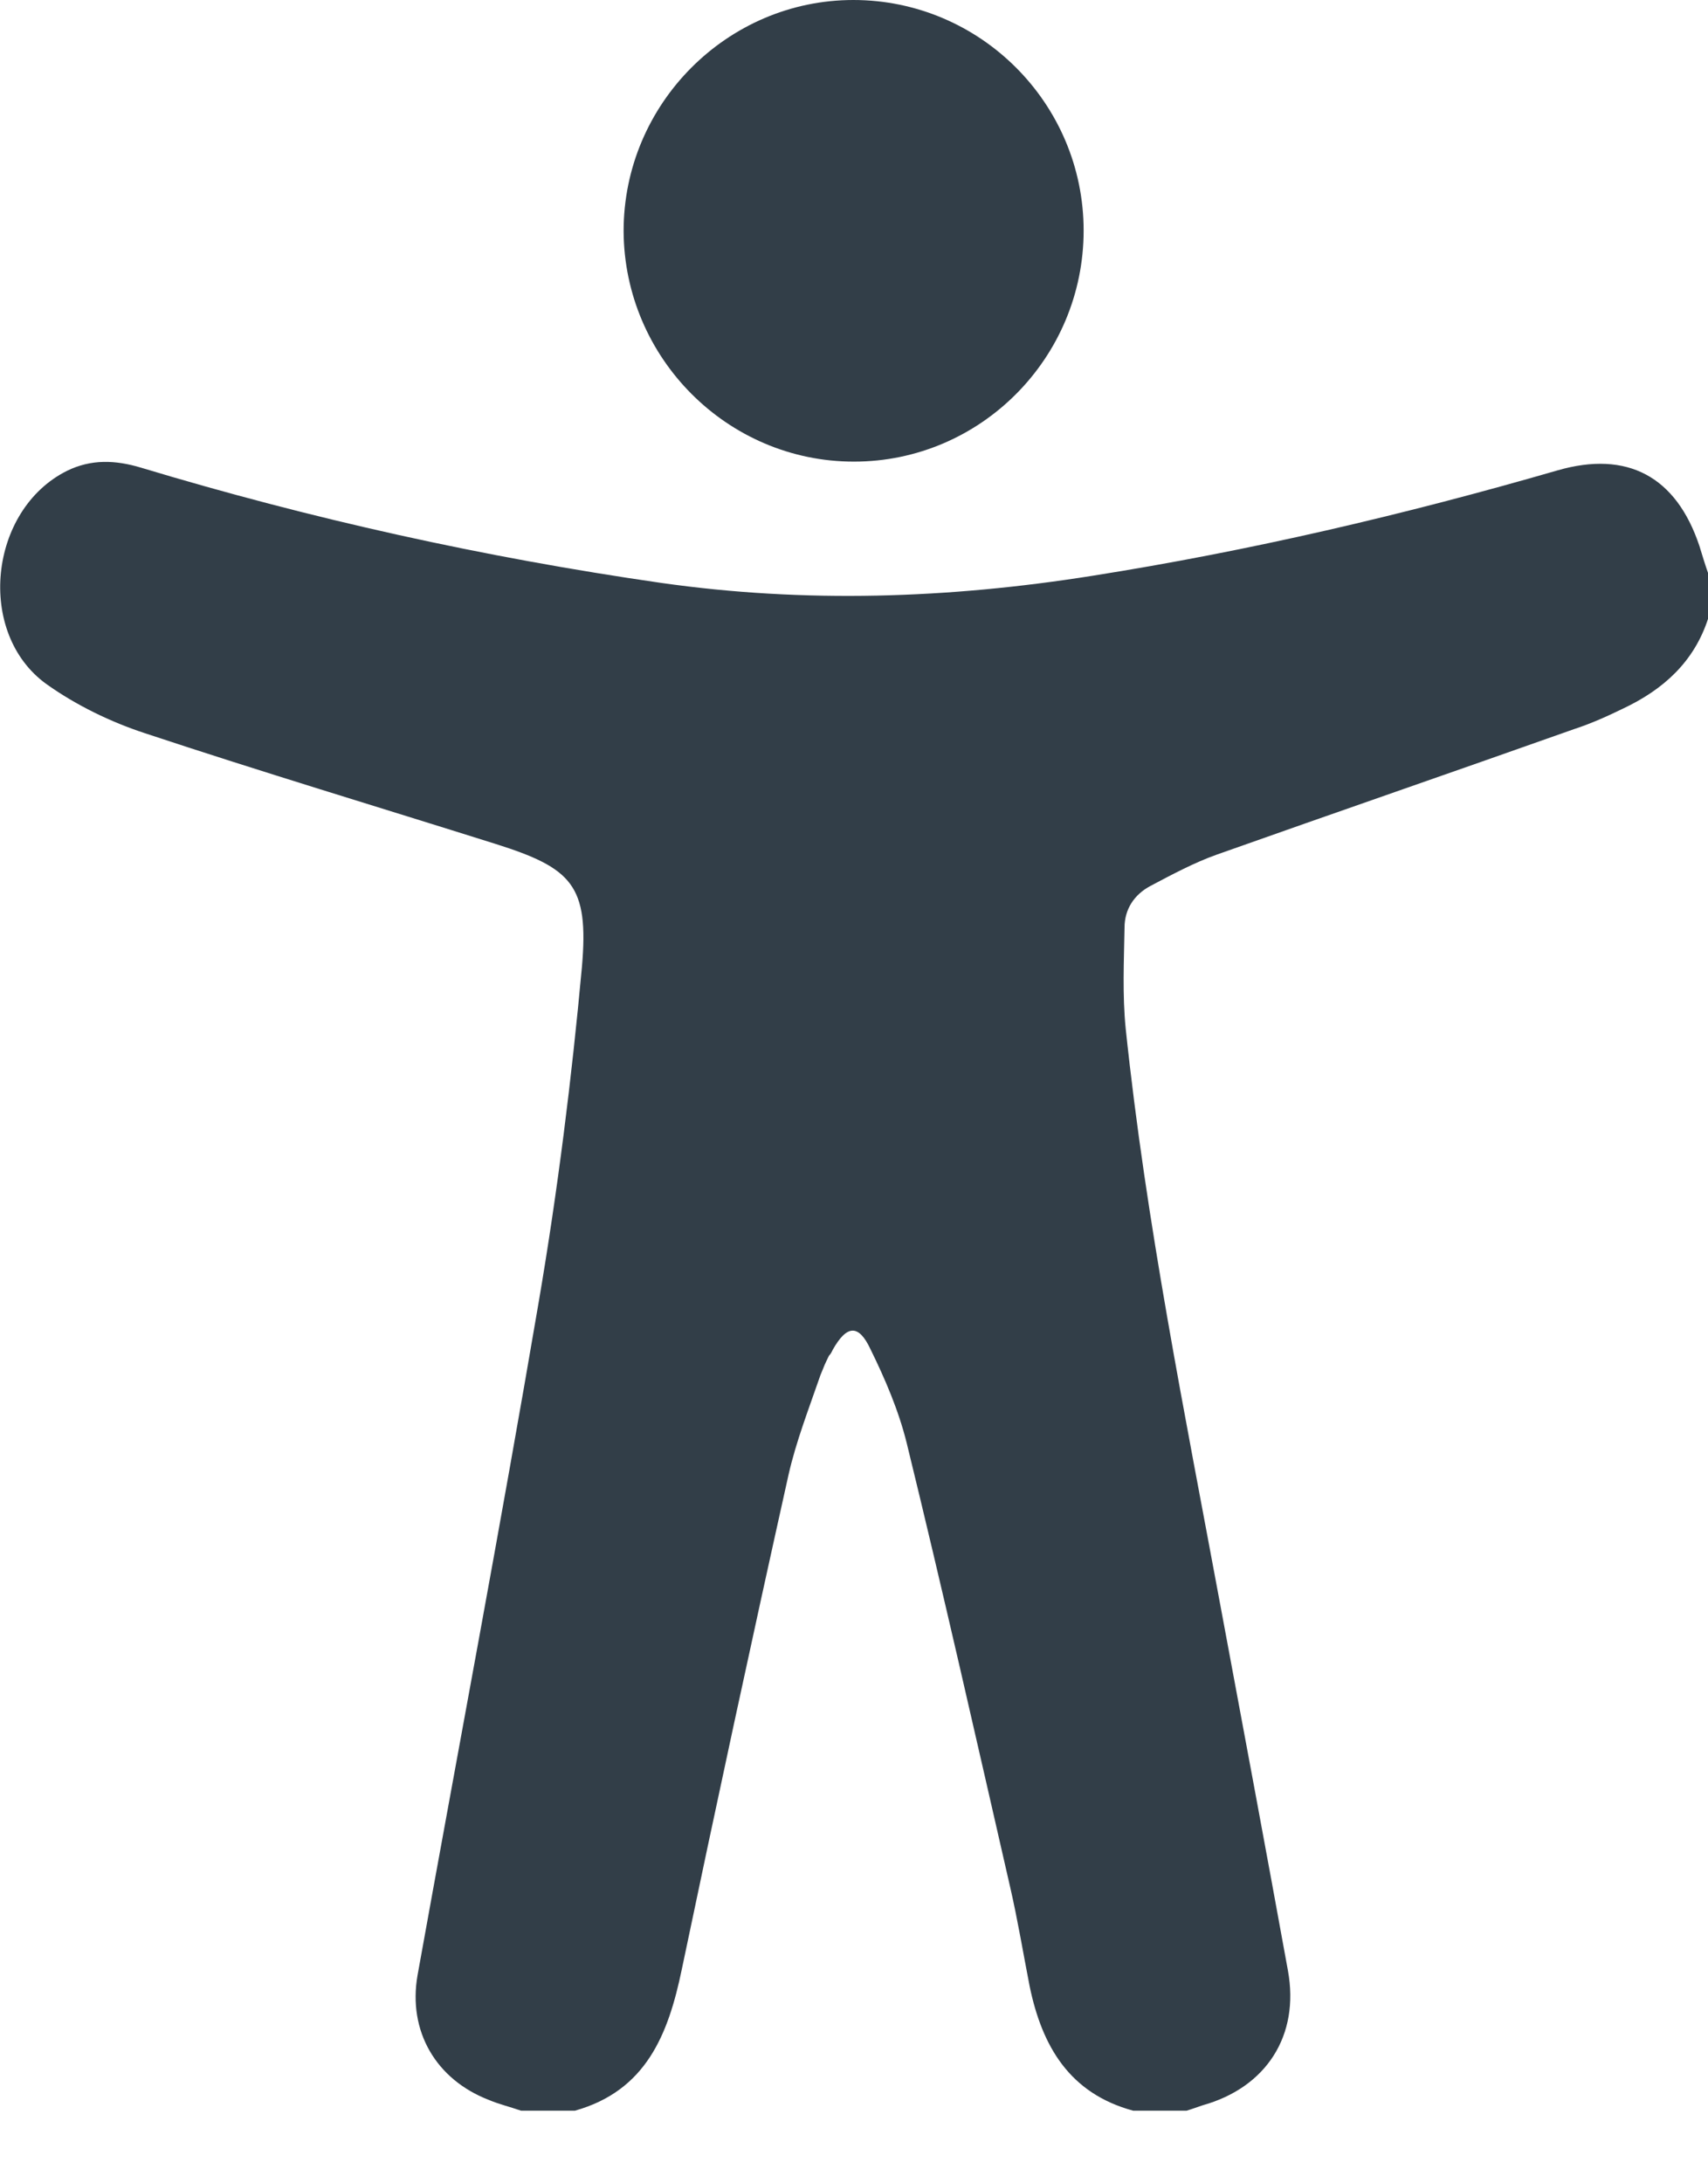 <svg width="18" height="23" viewBox="0 0 18 23" fill="none" xmlns="http://www.w3.org/2000/svg">
<g clip-path="url(#clip0_3402_9430)">
<path d="M18.001 6.038V6.517C17.853 6.973 17.529 7.264 17.108 7.463C16.944 7.543 16.767 7.623 16.591 7.68C15.335 8.125 14.079 8.558 12.823 9.003C12.584 9.088 12.351 9.213 12.124 9.333C11.953 9.424 11.851 9.578 11.851 9.772C11.845 10.126 11.828 10.479 11.863 10.833C12.078 12.885 12.488 14.898 12.863 16.922C13.101 18.199 13.34 19.476 13.573 20.759C13.698 21.443 13.346 21.99 12.675 22.178C12.624 22.195 12.562 22.218 12.505 22.235H11.942C11.271 22.053 10.982 21.557 10.851 20.924C10.783 20.576 10.726 20.229 10.646 19.881C10.288 18.319 9.936 16.756 9.555 15.2C9.47 14.858 9.328 14.527 9.174 14.214C9.049 13.946 8.924 13.957 8.776 14.219C8.765 14.242 8.754 14.265 8.736 14.282C8.714 14.328 8.691 14.373 8.674 14.419C8.663 14.442 8.657 14.464 8.646 14.487C8.526 14.835 8.39 15.183 8.31 15.536C7.924 17.27 7.549 19.008 7.185 20.747C7.043 21.431 6.81 22.024 6.059 22.235H5.491C5.377 22.195 5.258 22.167 5.15 22.121C4.593 21.905 4.298 21.397 4.4 20.81C4.826 18.444 5.275 16.078 5.679 13.706C5.878 12.537 6.025 11.363 6.133 10.183C6.207 9.328 6.031 9.145 5.218 8.889C3.985 8.501 2.752 8.13 1.53 7.725C1.166 7.606 0.802 7.429 0.49 7.207C-0.255 6.671 -0.119 5.371 0.706 4.96C0.961 4.835 1.217 4.846 1.484 4.926C3.28 5.468 5.105 5.872 6.963 6.14C8.486 6.357 9.998 6.306 11.51 6.066C13.17 5.804 14.801 5.422 16.415 4.955C17.148 4.744 17.665 5.017 17.91 5.753C17.938 5.844 17.967 5.941 18.001 6.038Z" fill="#323E48"/>
<path d="M11.42 2.429C11.42 3.769 10.335 4.863 8.999 4.863C7.664 4.863 6.578 3.769 6.572 2.434C6.572 1.095 7.664 0 8.993 0C10.329 0 11.42 1.089 11.42 2.429Z" fill="#323E48"/>
</g>
<defs>
<clipPath id="clip0_3402_9430">
<rect width="18" height="22.235" fill="white"/>
</clipPath>
</defs>
</svg>
